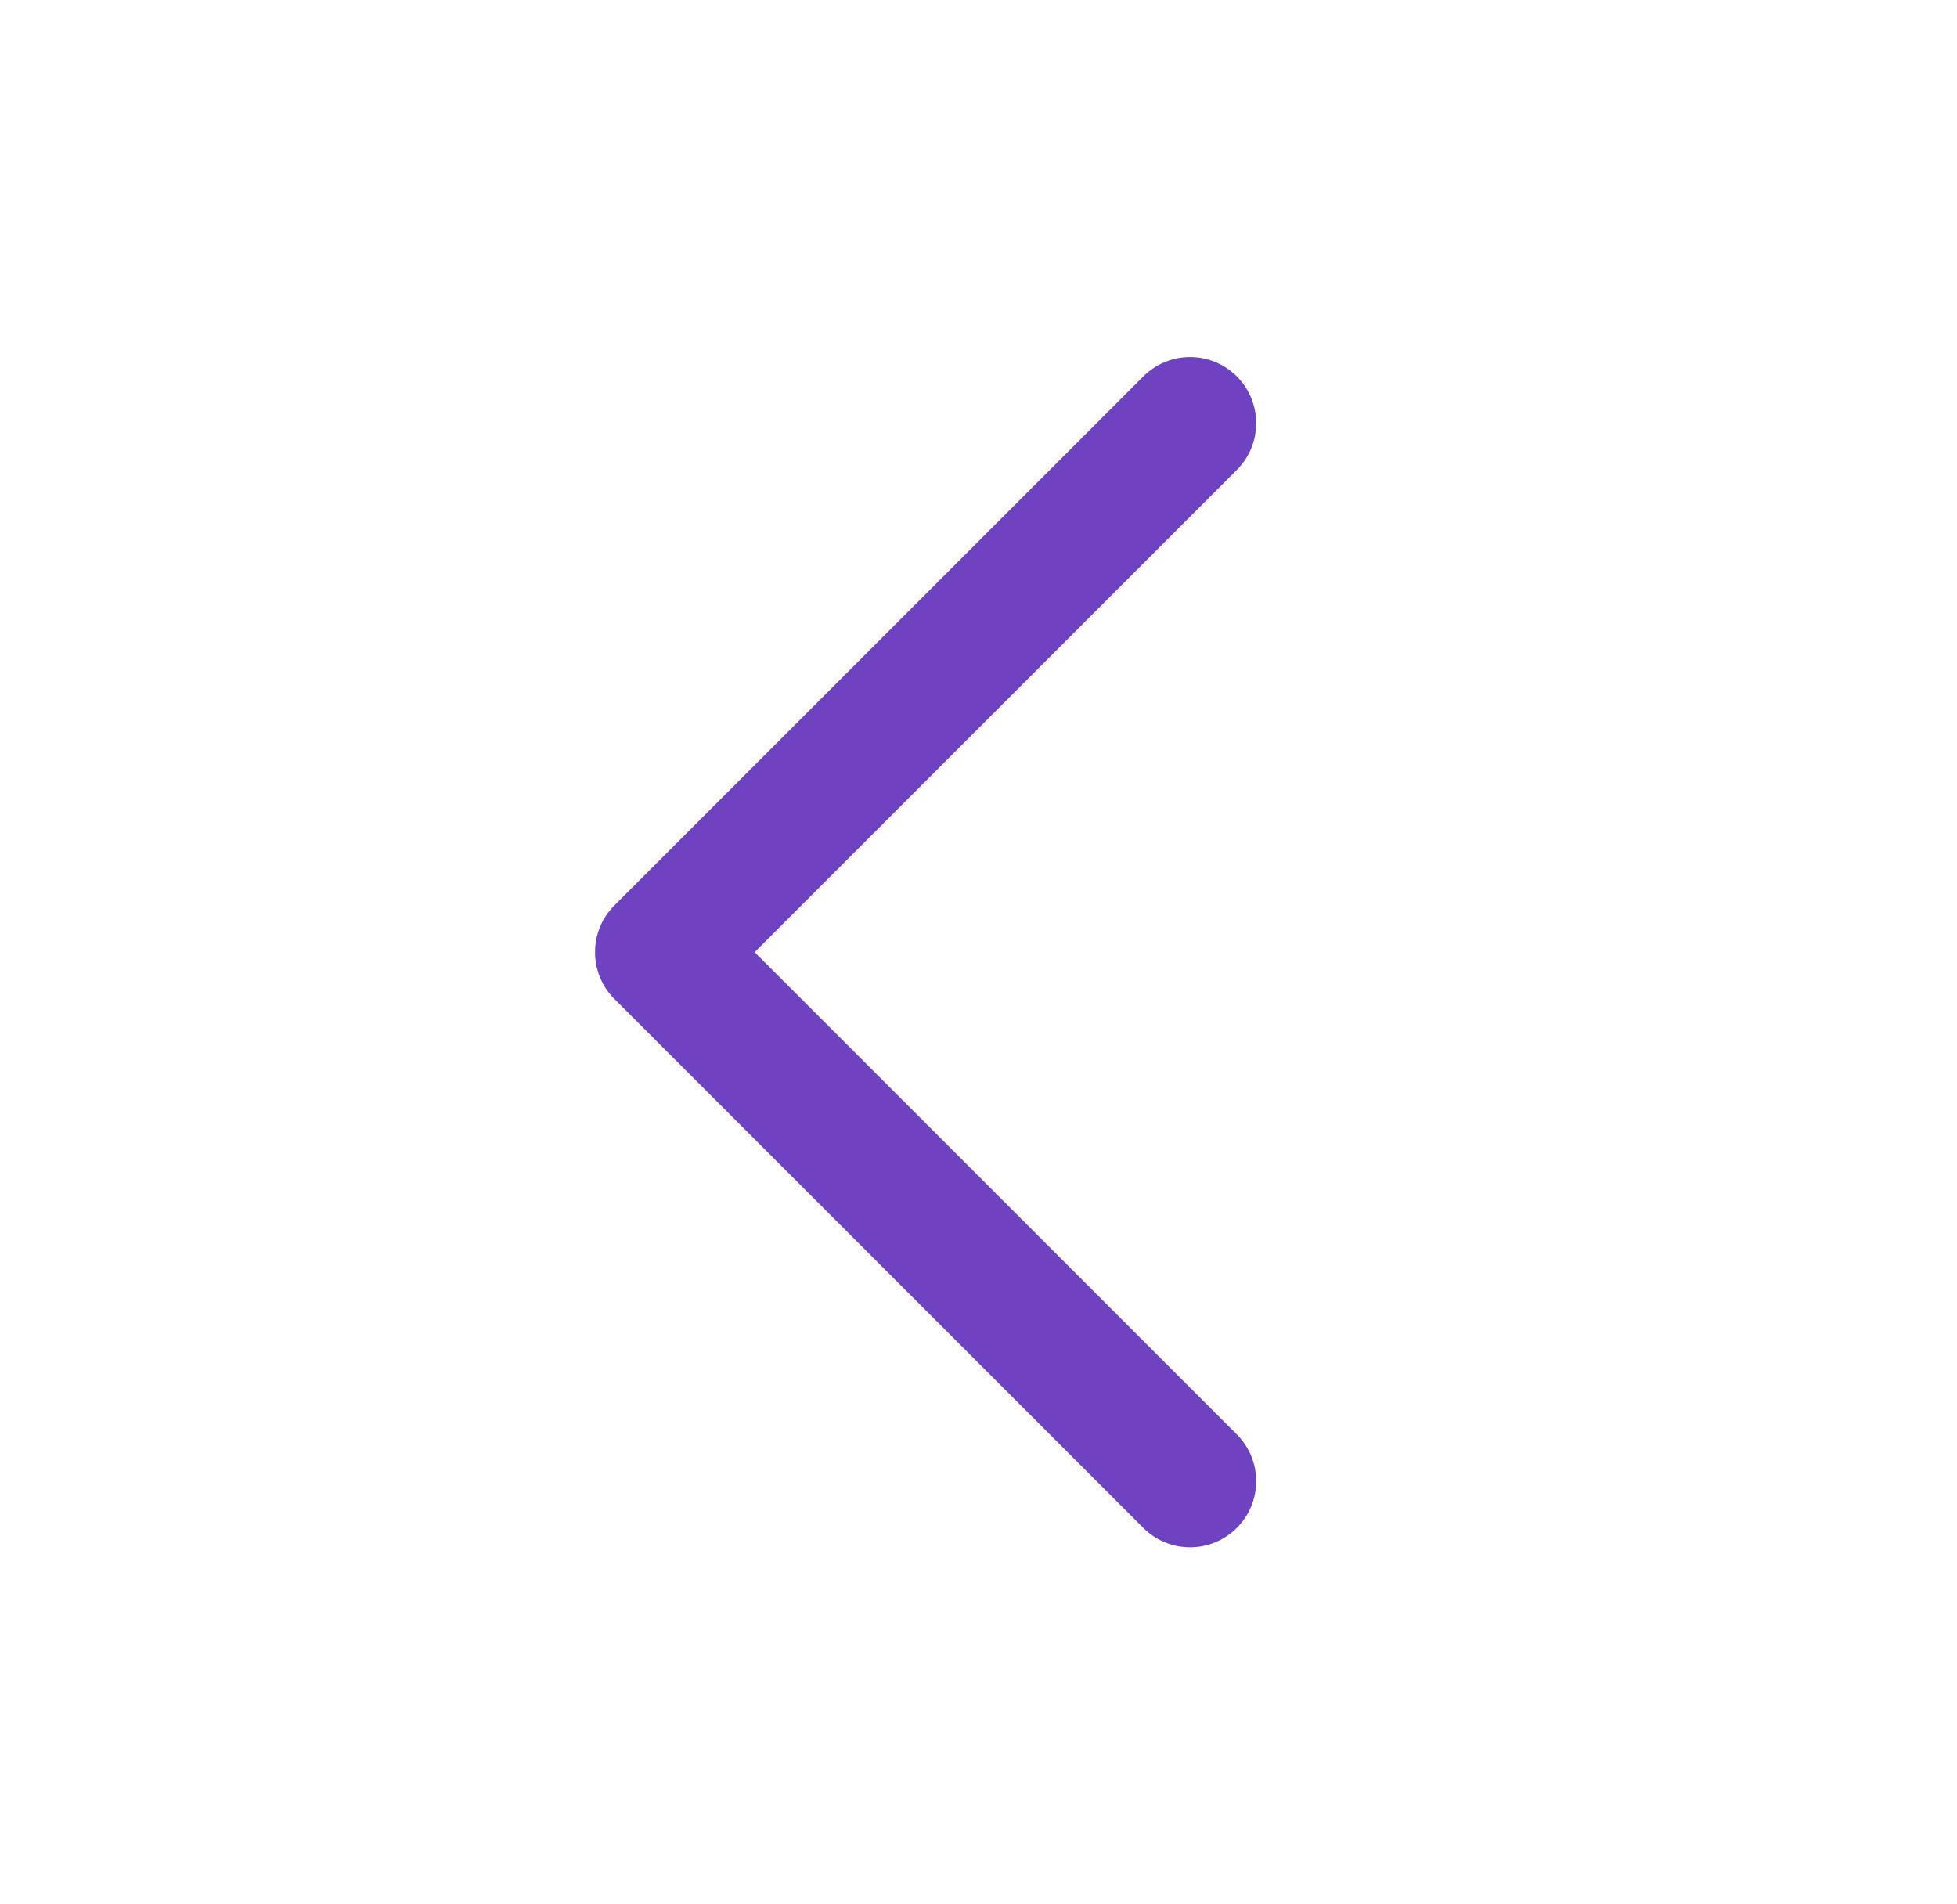<svg width="37" height="36" viewBox="0 0 37 36" fill="none" xmlns="http://www.w3.org/2000/svg">
<path d="M23.384 7.116C23.872 7.604 23.872 8.396 23.384 8.884L14.268 18L23.384 27.116C23.872 27.604 23.872 28.396 23.384 28.884C22.896 29.372 22.104 29.372 21.616 28.884L11.616 18.884C11.128 18.396 11.128 17.604 11.616 17.116L21.616 7.116C22.104 6.628 22.896 6.628 23.384 7.116Z" fill="#6F42C1"/>
</svg>
